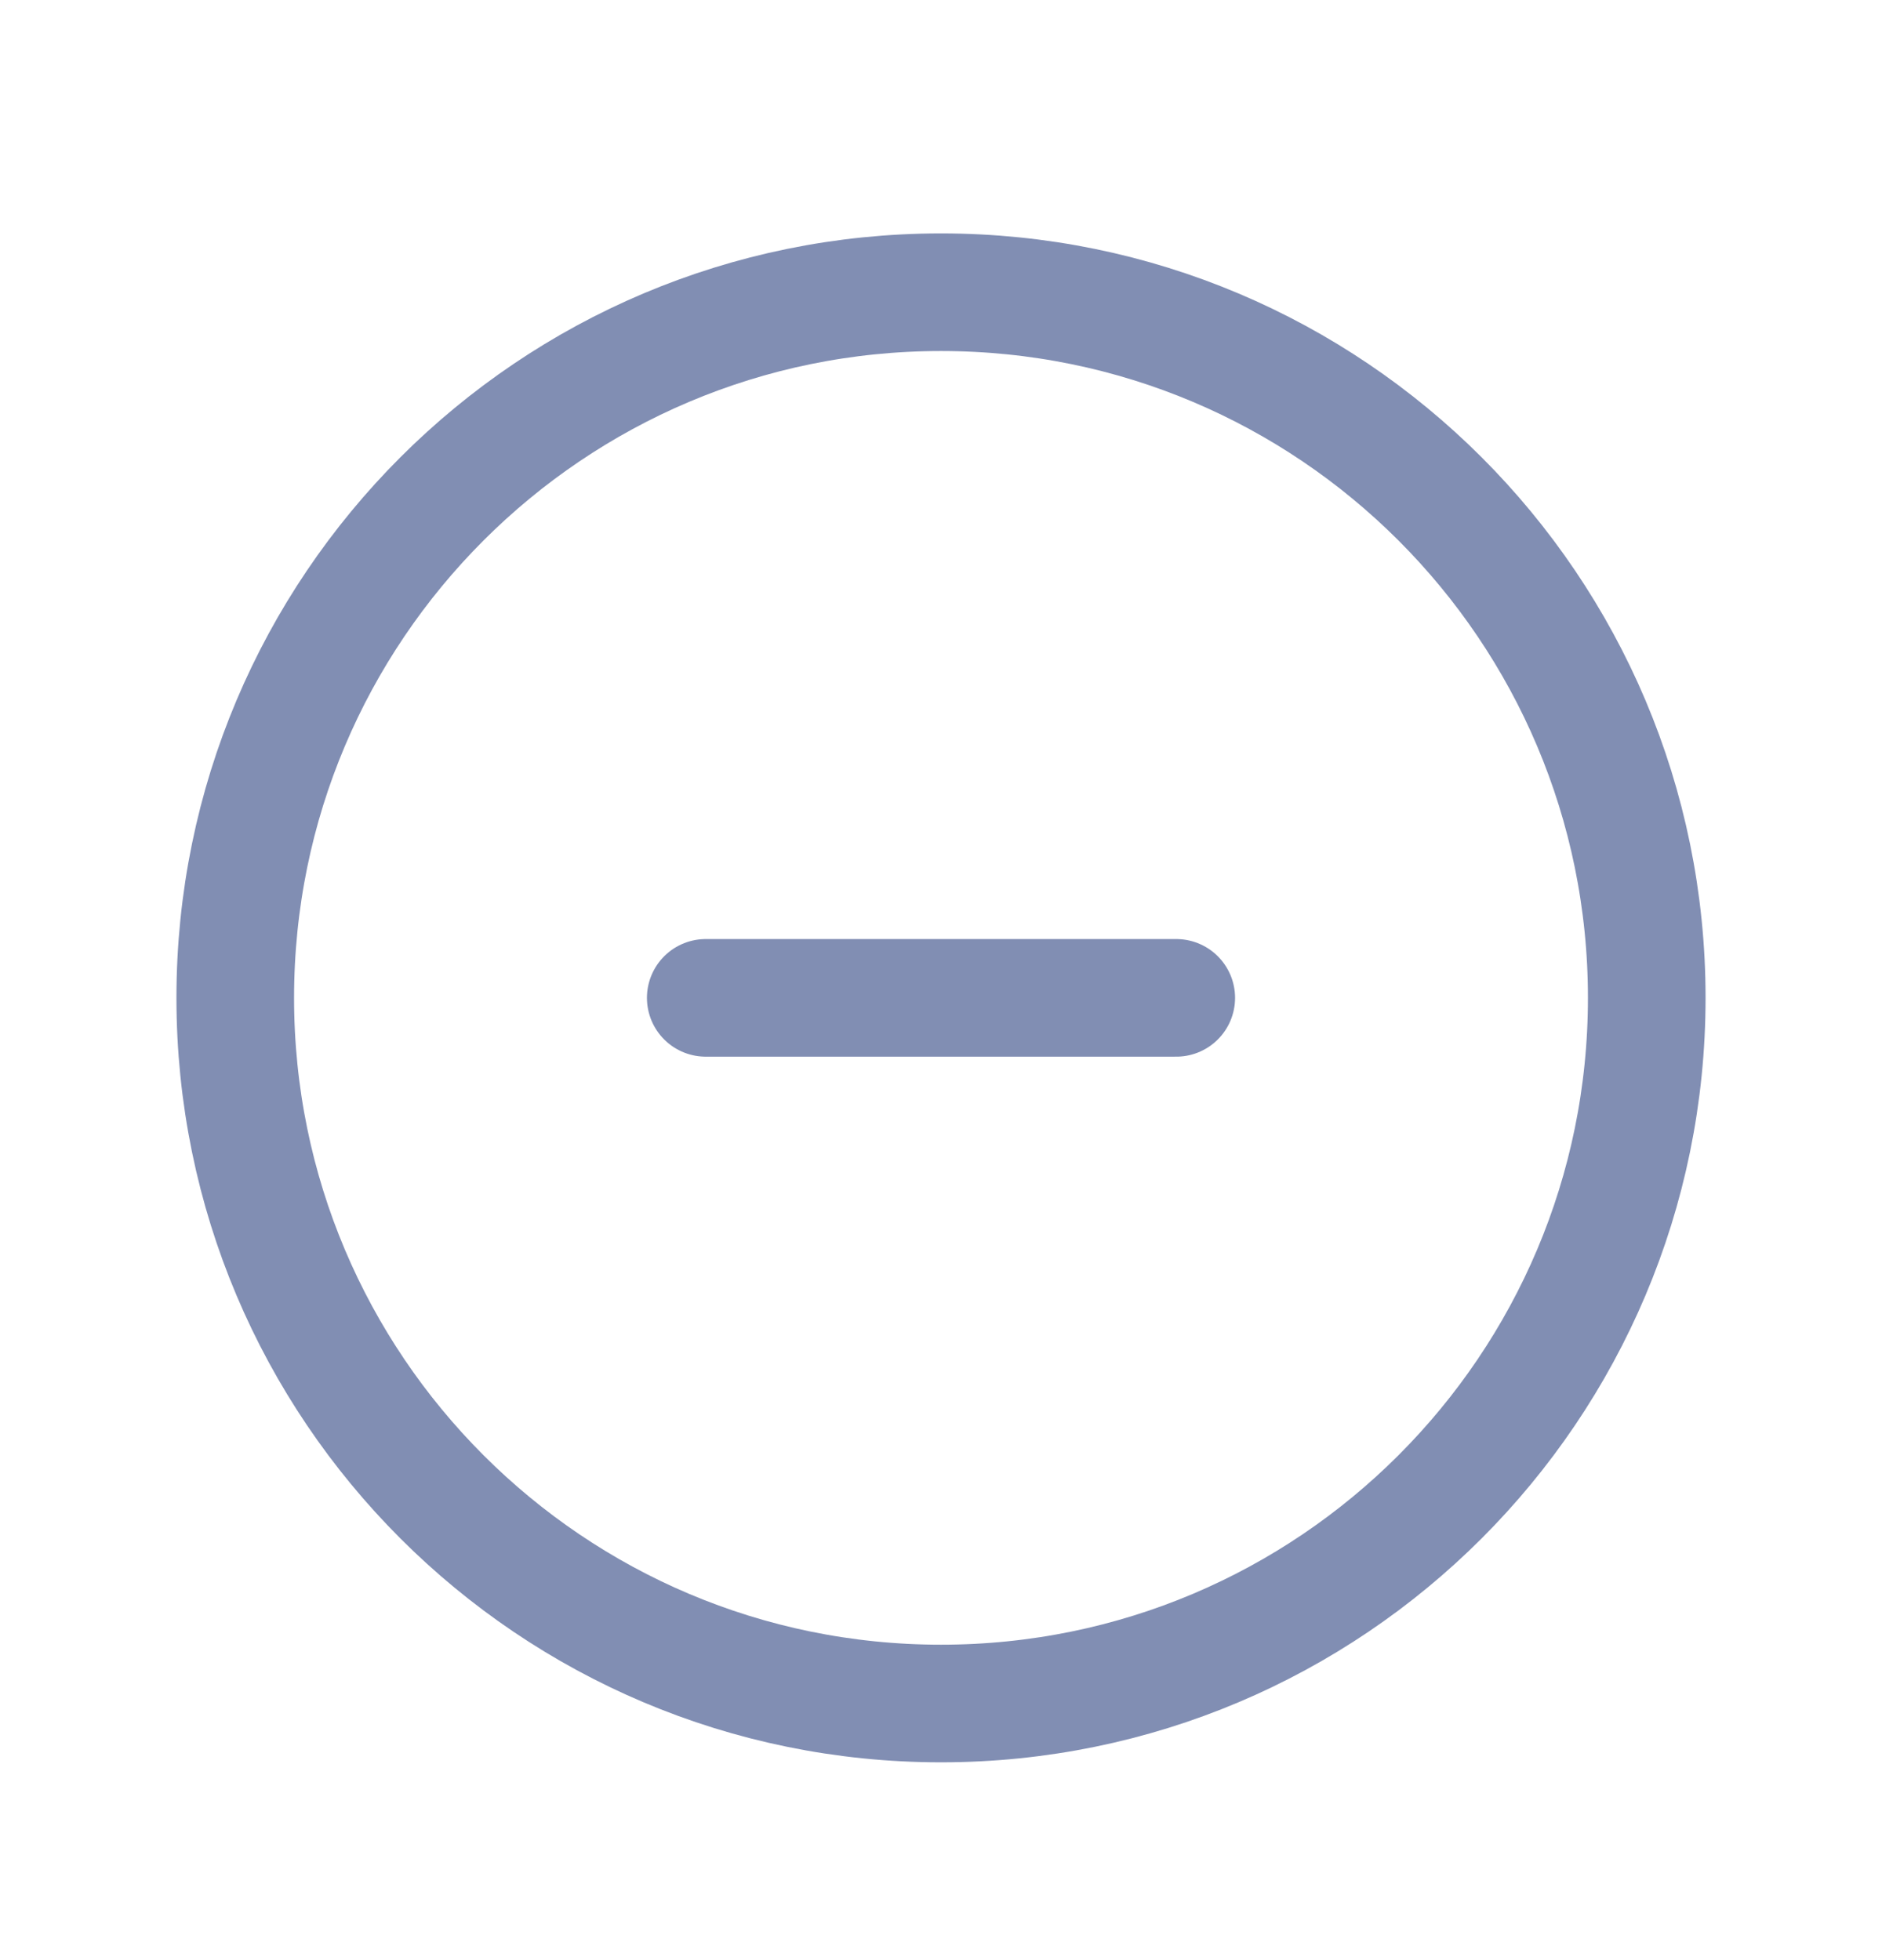 <?xml version="1.0" encoding="UTF-8"?>
<svg width="24px" height="25px" viewBox="0 0 24 25" version="1.1" xmlns="http://www.w3.org/2000/svg" xmlns:xlink="http://www.w3.org/1999/xlink">
    <title>7A796EC4-B165-4257-9375-79953E6A852E</title>
    <g id="Page-1" stroke="none" stroke-width="1" fill="none" fill-rule="evenodd" stroke-linecap="round" stroke-linejoin="round">
        <g id="Icons/1" transform="translate(-253, -361)" stroke="#818EB3" stroke-width="1.5">
            <g id="Row" transform="translate(0, 351.727)">
                <g id="Icons/24/circle-minus/new" transform="translate(253, 10)">
                    <path d="M12,21 C16.971,21 21,16.971 21,12 C21,7.029 16.971,3 12,3 C7.029,3 3,7.029 3,12 C3,16.971 7.029,21 12,21 Z M9,12 L15,12" id="Combined-Shape"></path>
                </g>
            </g>
        </g>
    </g>
</svg>